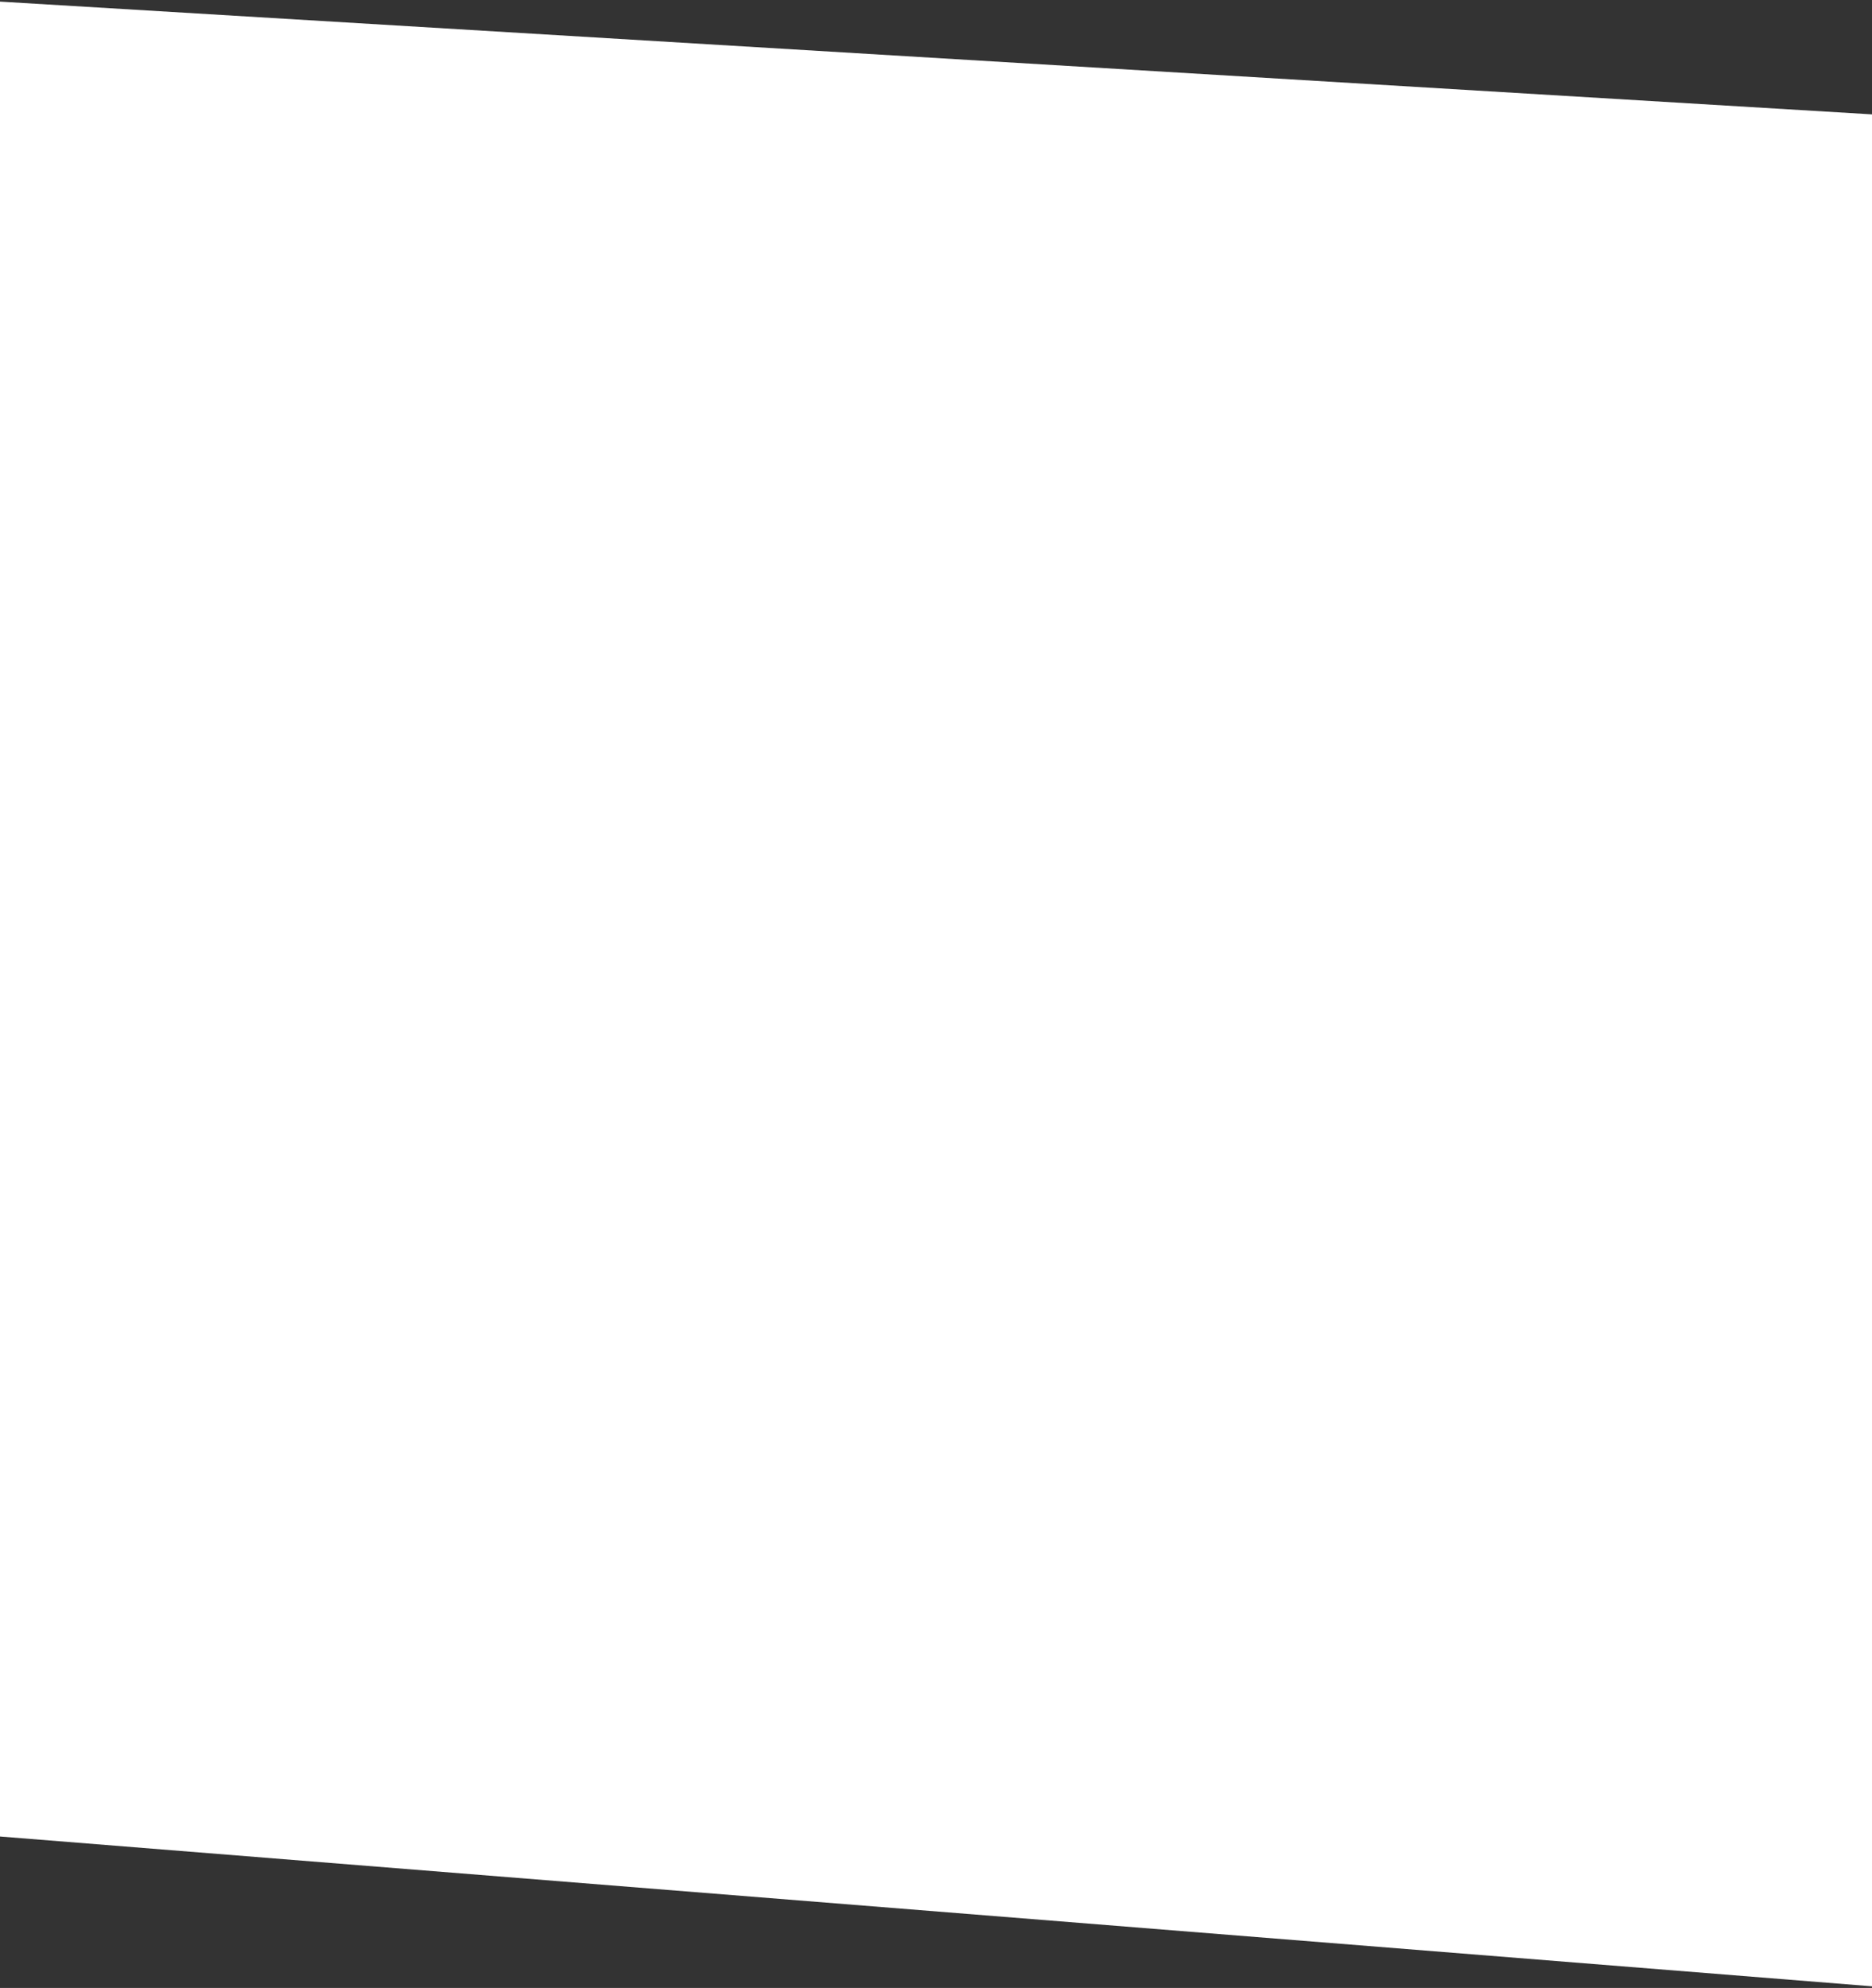 <svg width="581" height="617" viewBox="0 0 581 617" fill="none" xmlns="http://www.w3.org/2000/svg">
<rect x="0" y="0" width="581" height="617" fill="#333333" stroke="none"/>
<path d="M-0 0.5L581 35.5V616.5L-0 570V0.5Z" fill="white"/>
</svg>
